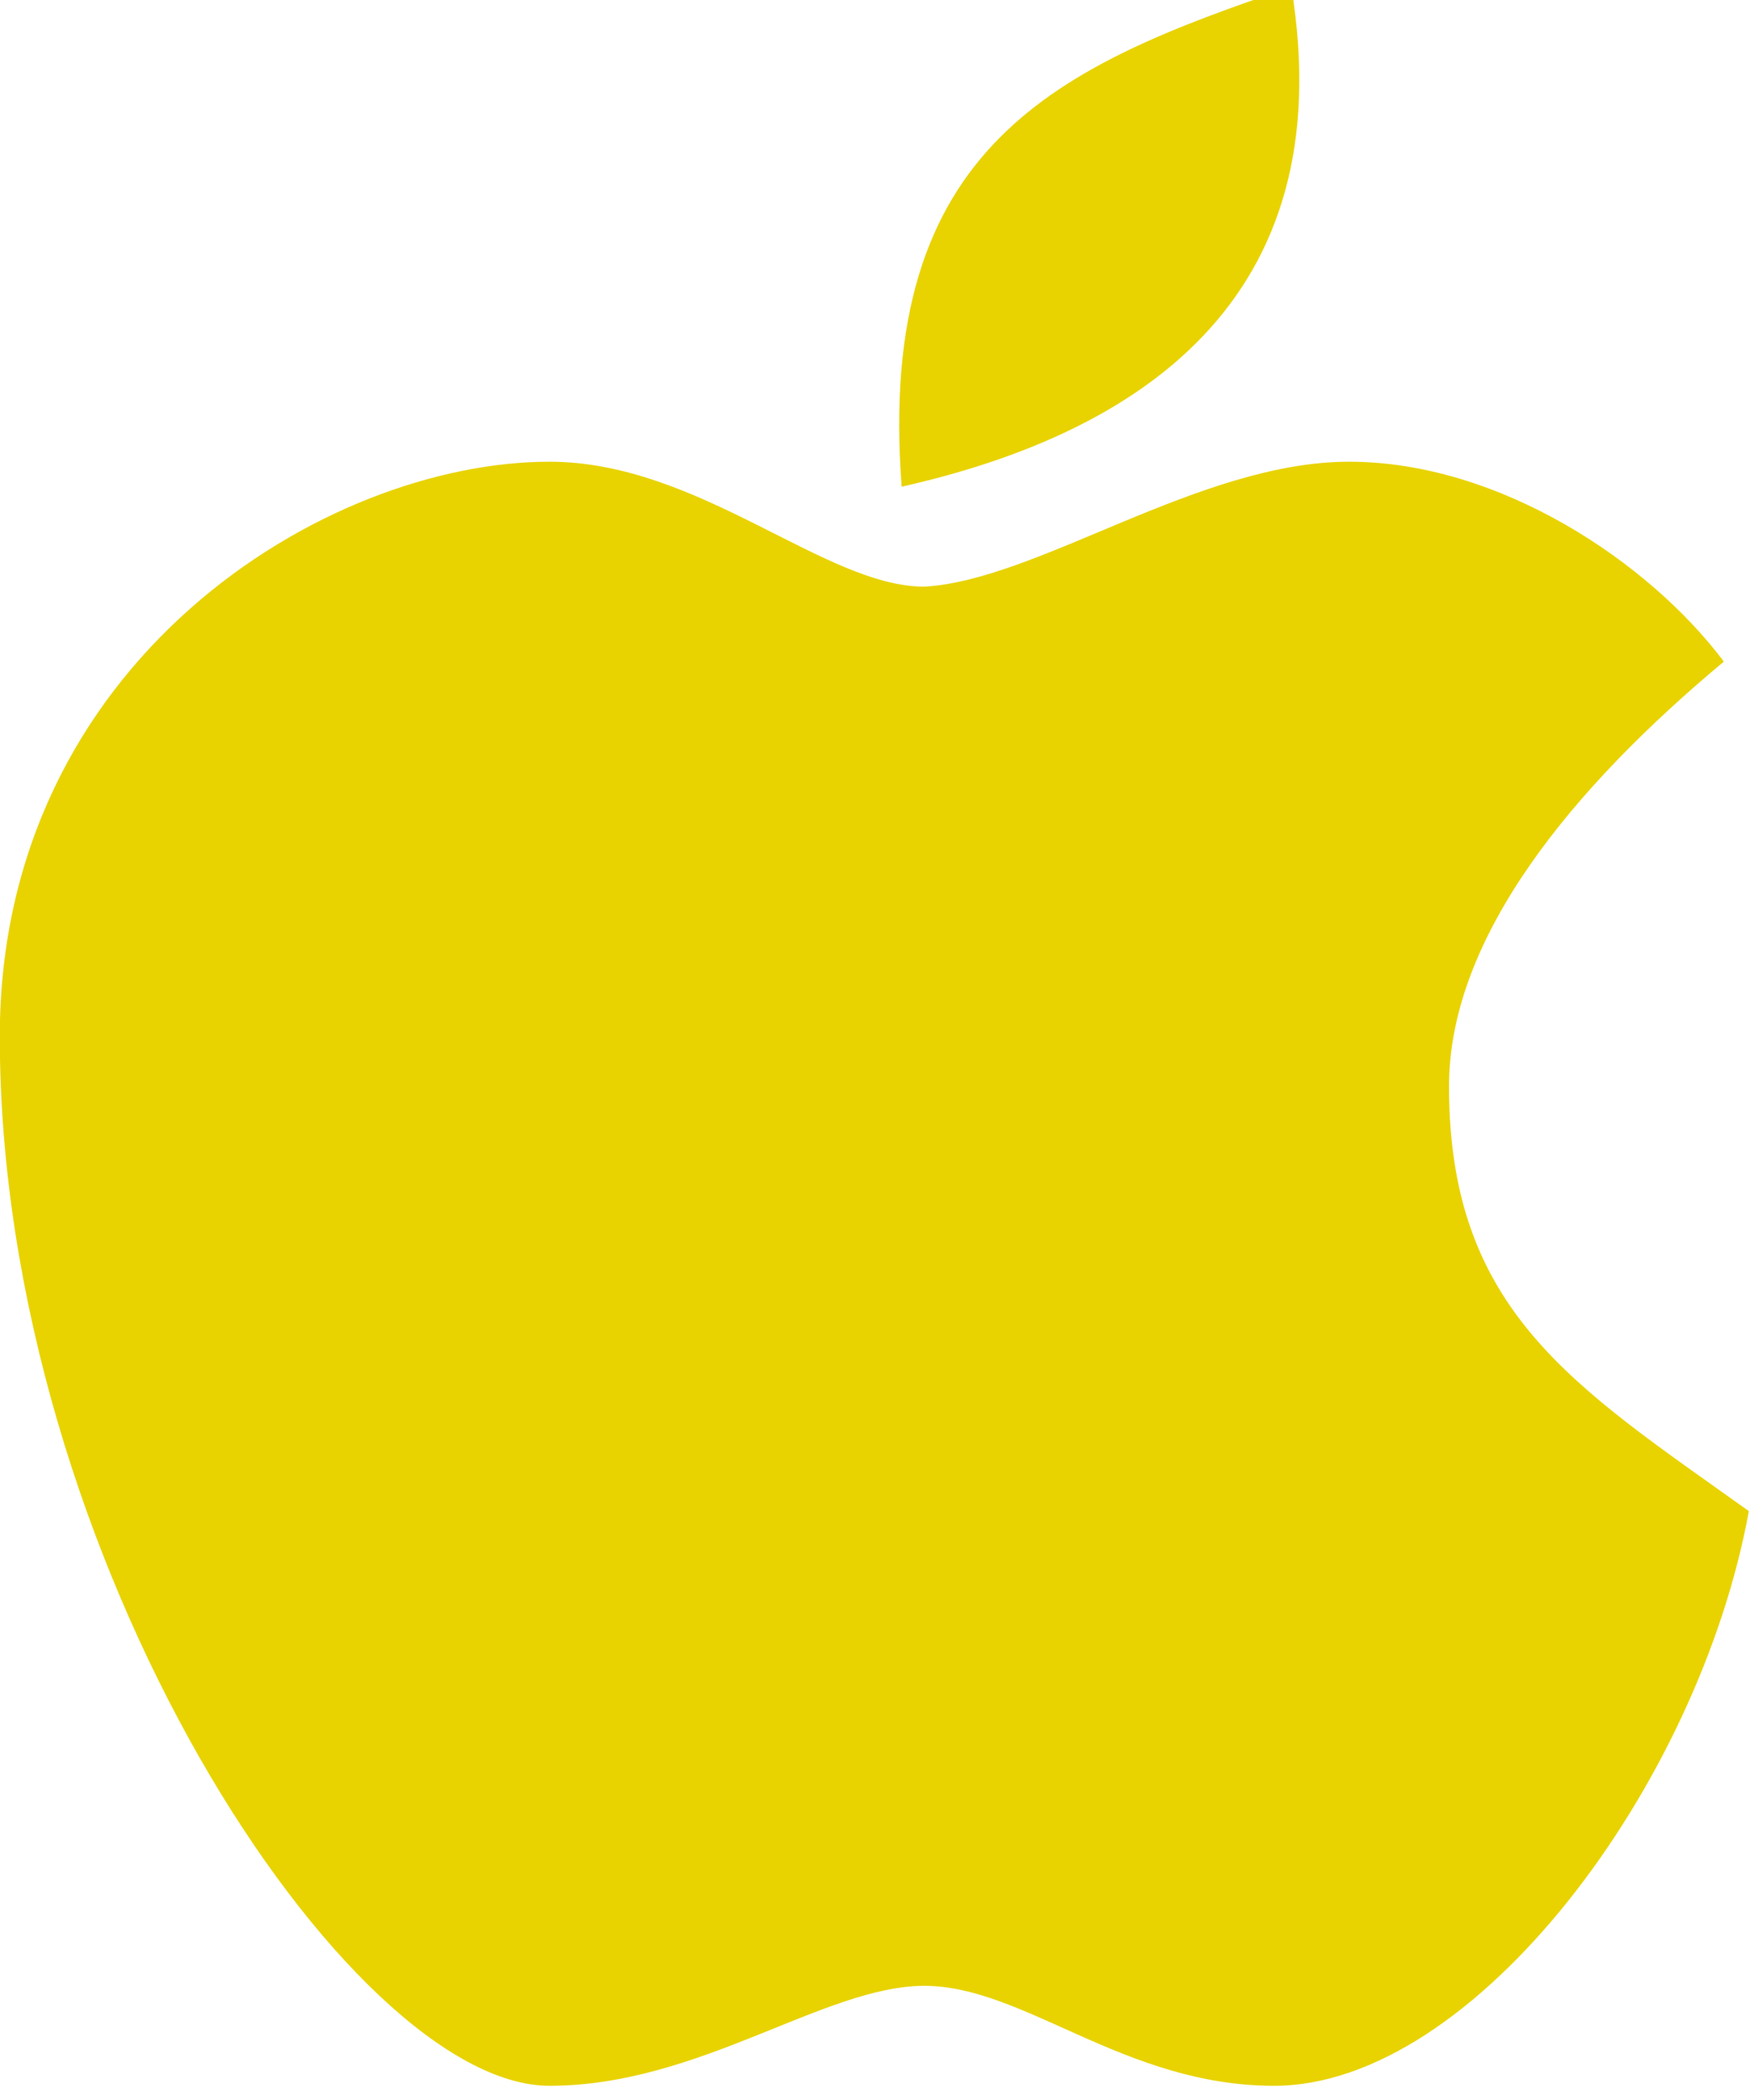 <svg version="1.1" width="57.641" height="69.169" xmlns="http://www.w3.org/2000/svg" xmlns:xlink="http://www.w3.org/1999/xlink" id="svg4291" overflow="hidden"><defs id="defs4295"></defs><g id="g4" fill="#E8D300" fill-opacity="1" transform="matrix(0.823,0,0,0.823,-12.352,-790.807)"><path d=" M 66.688 960.362 C 57.34 963.52 50.055 966.678 51.094 980.362 C 60.441 978.257 68.765 972.994 66.688 960.362 Z M 37 979.362 C 28 979.362 15 987.362 15 1002.36 C 15 1023.36 29 1044.36 37 1044.36 C 43 1044.36 48 1040.36 52 1040.36 C 56 1040.36 60 1044.36 66 1044.36 C 74 1044.36 83 1032.36 85 1021.36 C 78 1016.36 73 1013.36 73 1004.36 C 73 998.362 78 992.362 84 987.362 C 81 983.362 75 979.362 69 979.362 C 63 979.362 56.548 984.109 52 984.362 C 48 984.362 43 979.362 37 979.362 Z" id="path6" color="#000000" stroke="none" fill="#E8D300" fill-opacity="1" visibility="visible" display="inline" overflow="visible"/></g></svg>